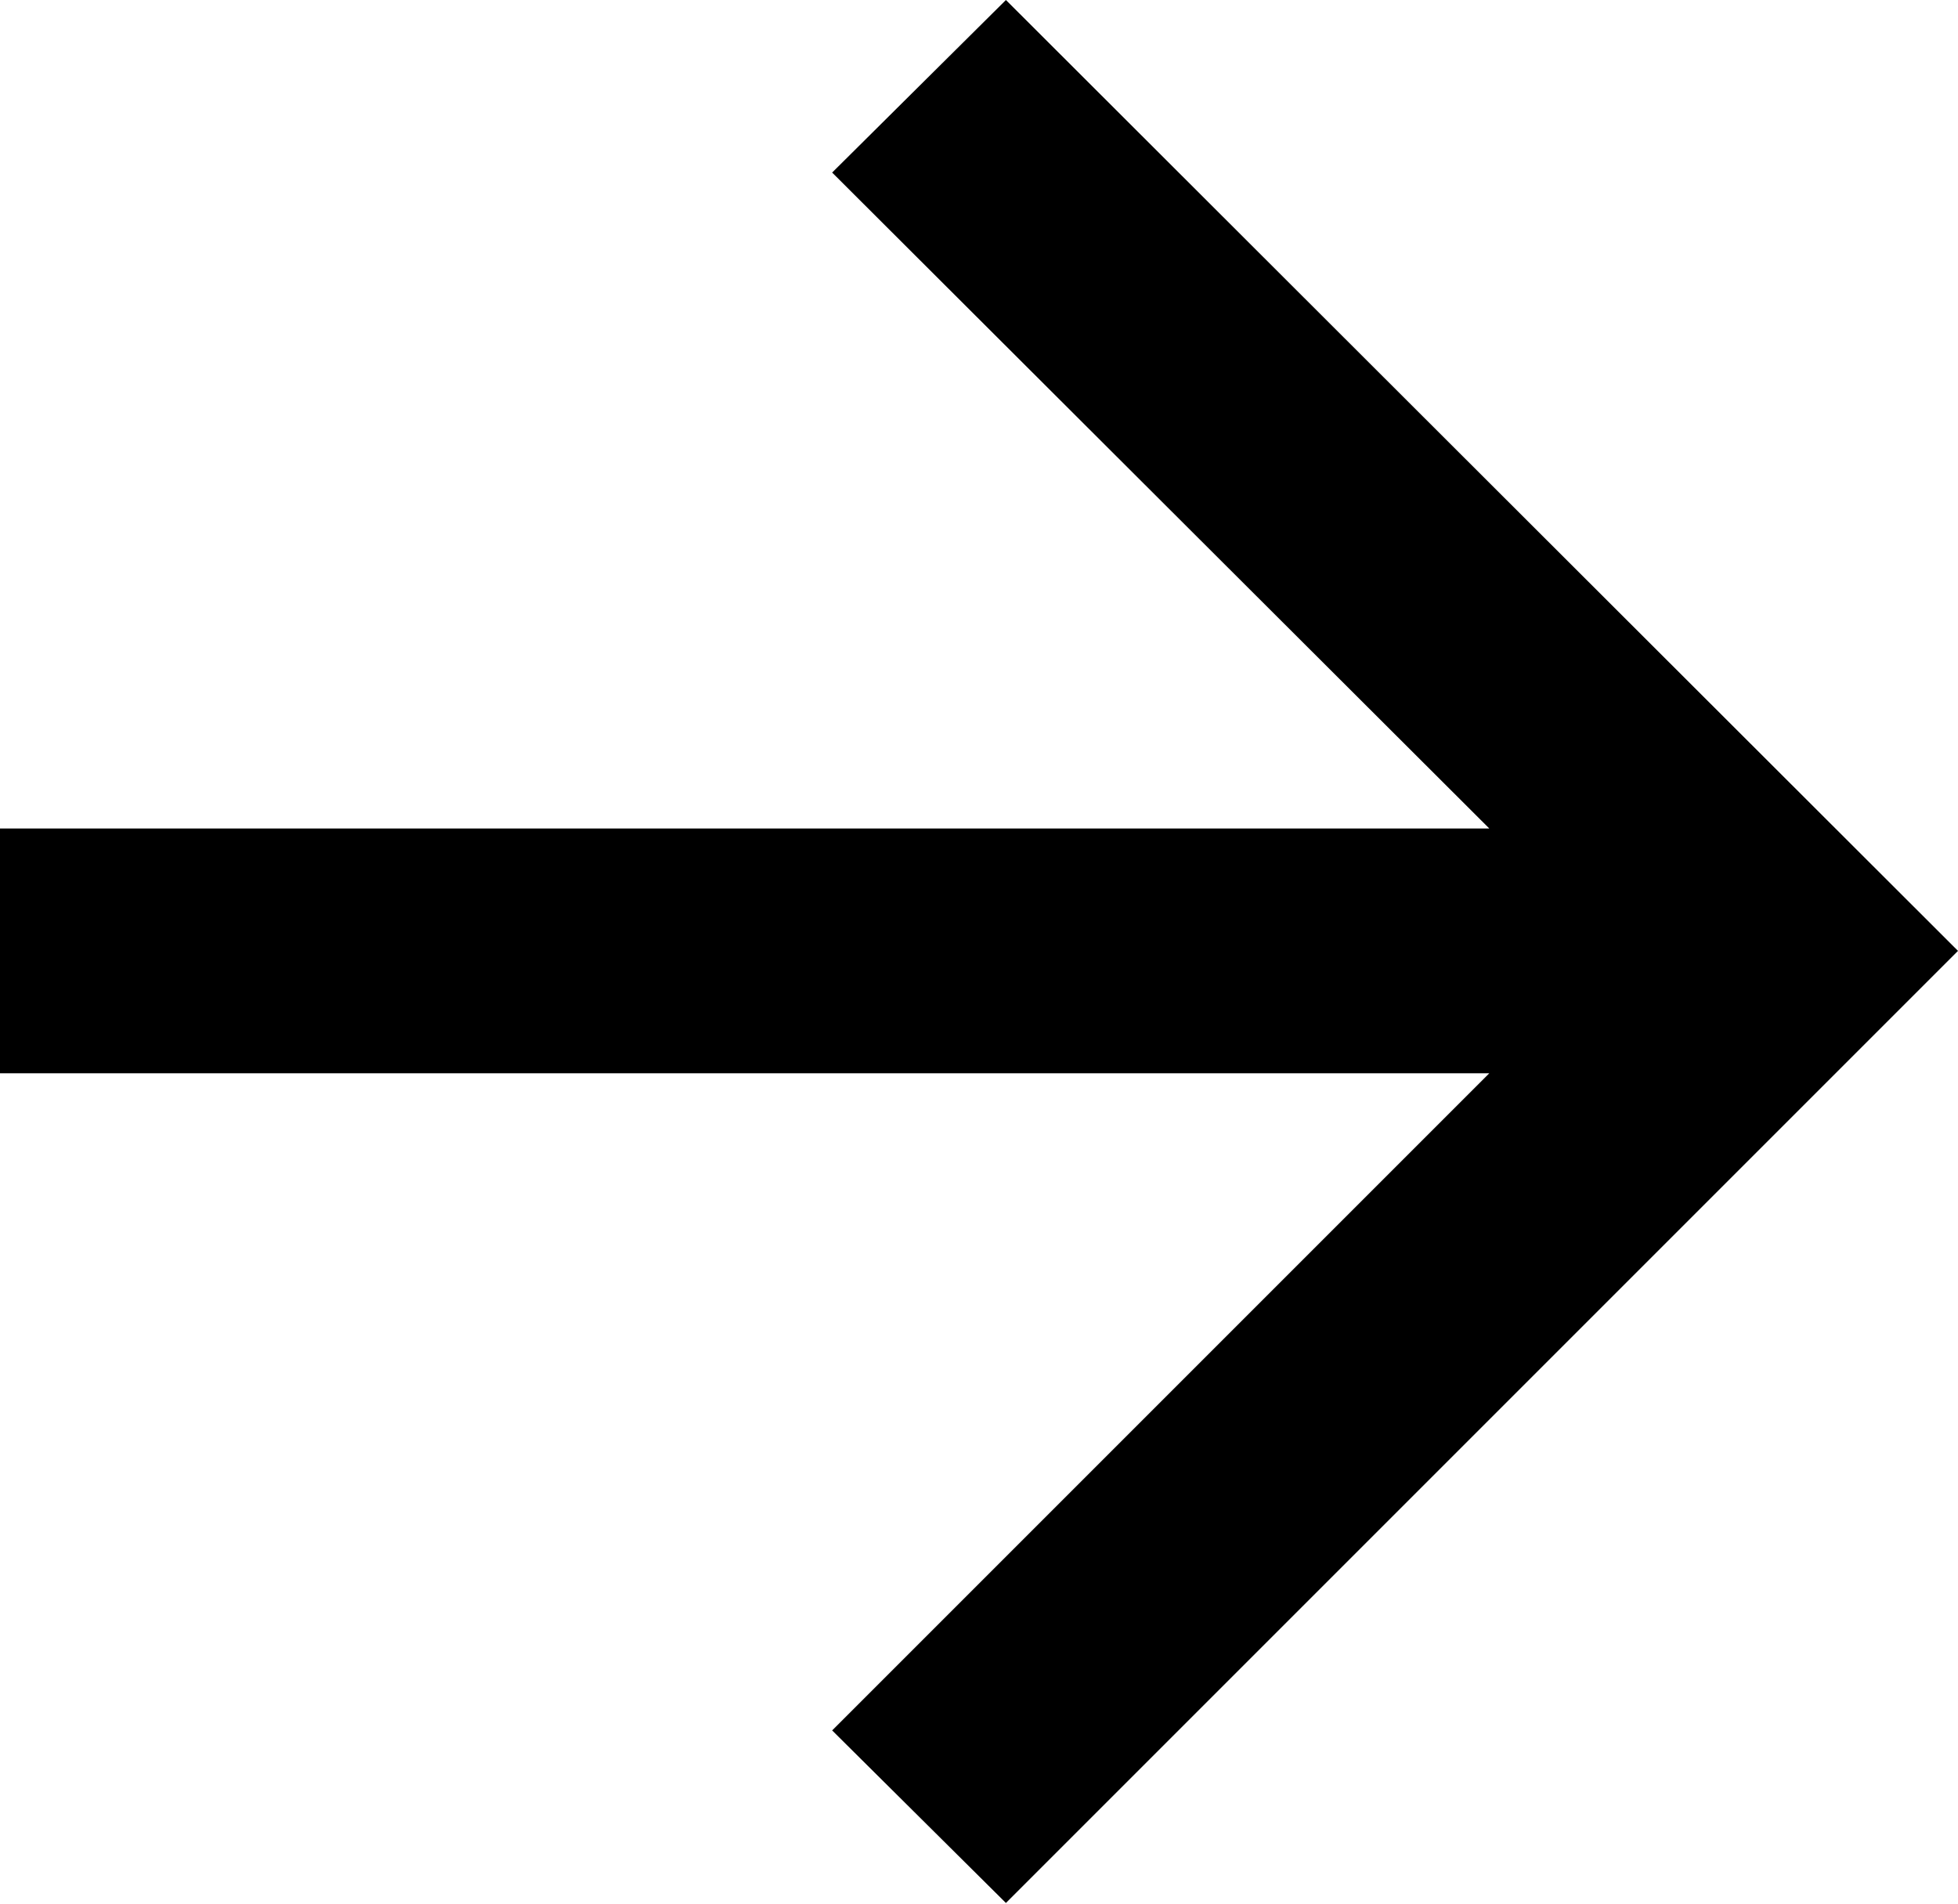 <svg width="16" height="15.556" viewBox="0 0 16 15.556" fill="none" xmlns="http://www.w3.org/2000/svg" xmlns:xlink="http://www.w3.org/1999/xlink">
	<desc>
			Created with Pixso.
	</desc>
	<defs/>
	<path id="Vector" d="M12.17 6.77L6.8 1.41L8.22 0L16 7.77L8.22 15.55L6.8 14.14L12.17 8.77L0 8.77L0 6.77L12.17 6.77Z" fill="#000000" fill-opacity="1" fill-rule="nonzero"/>
</svg>
